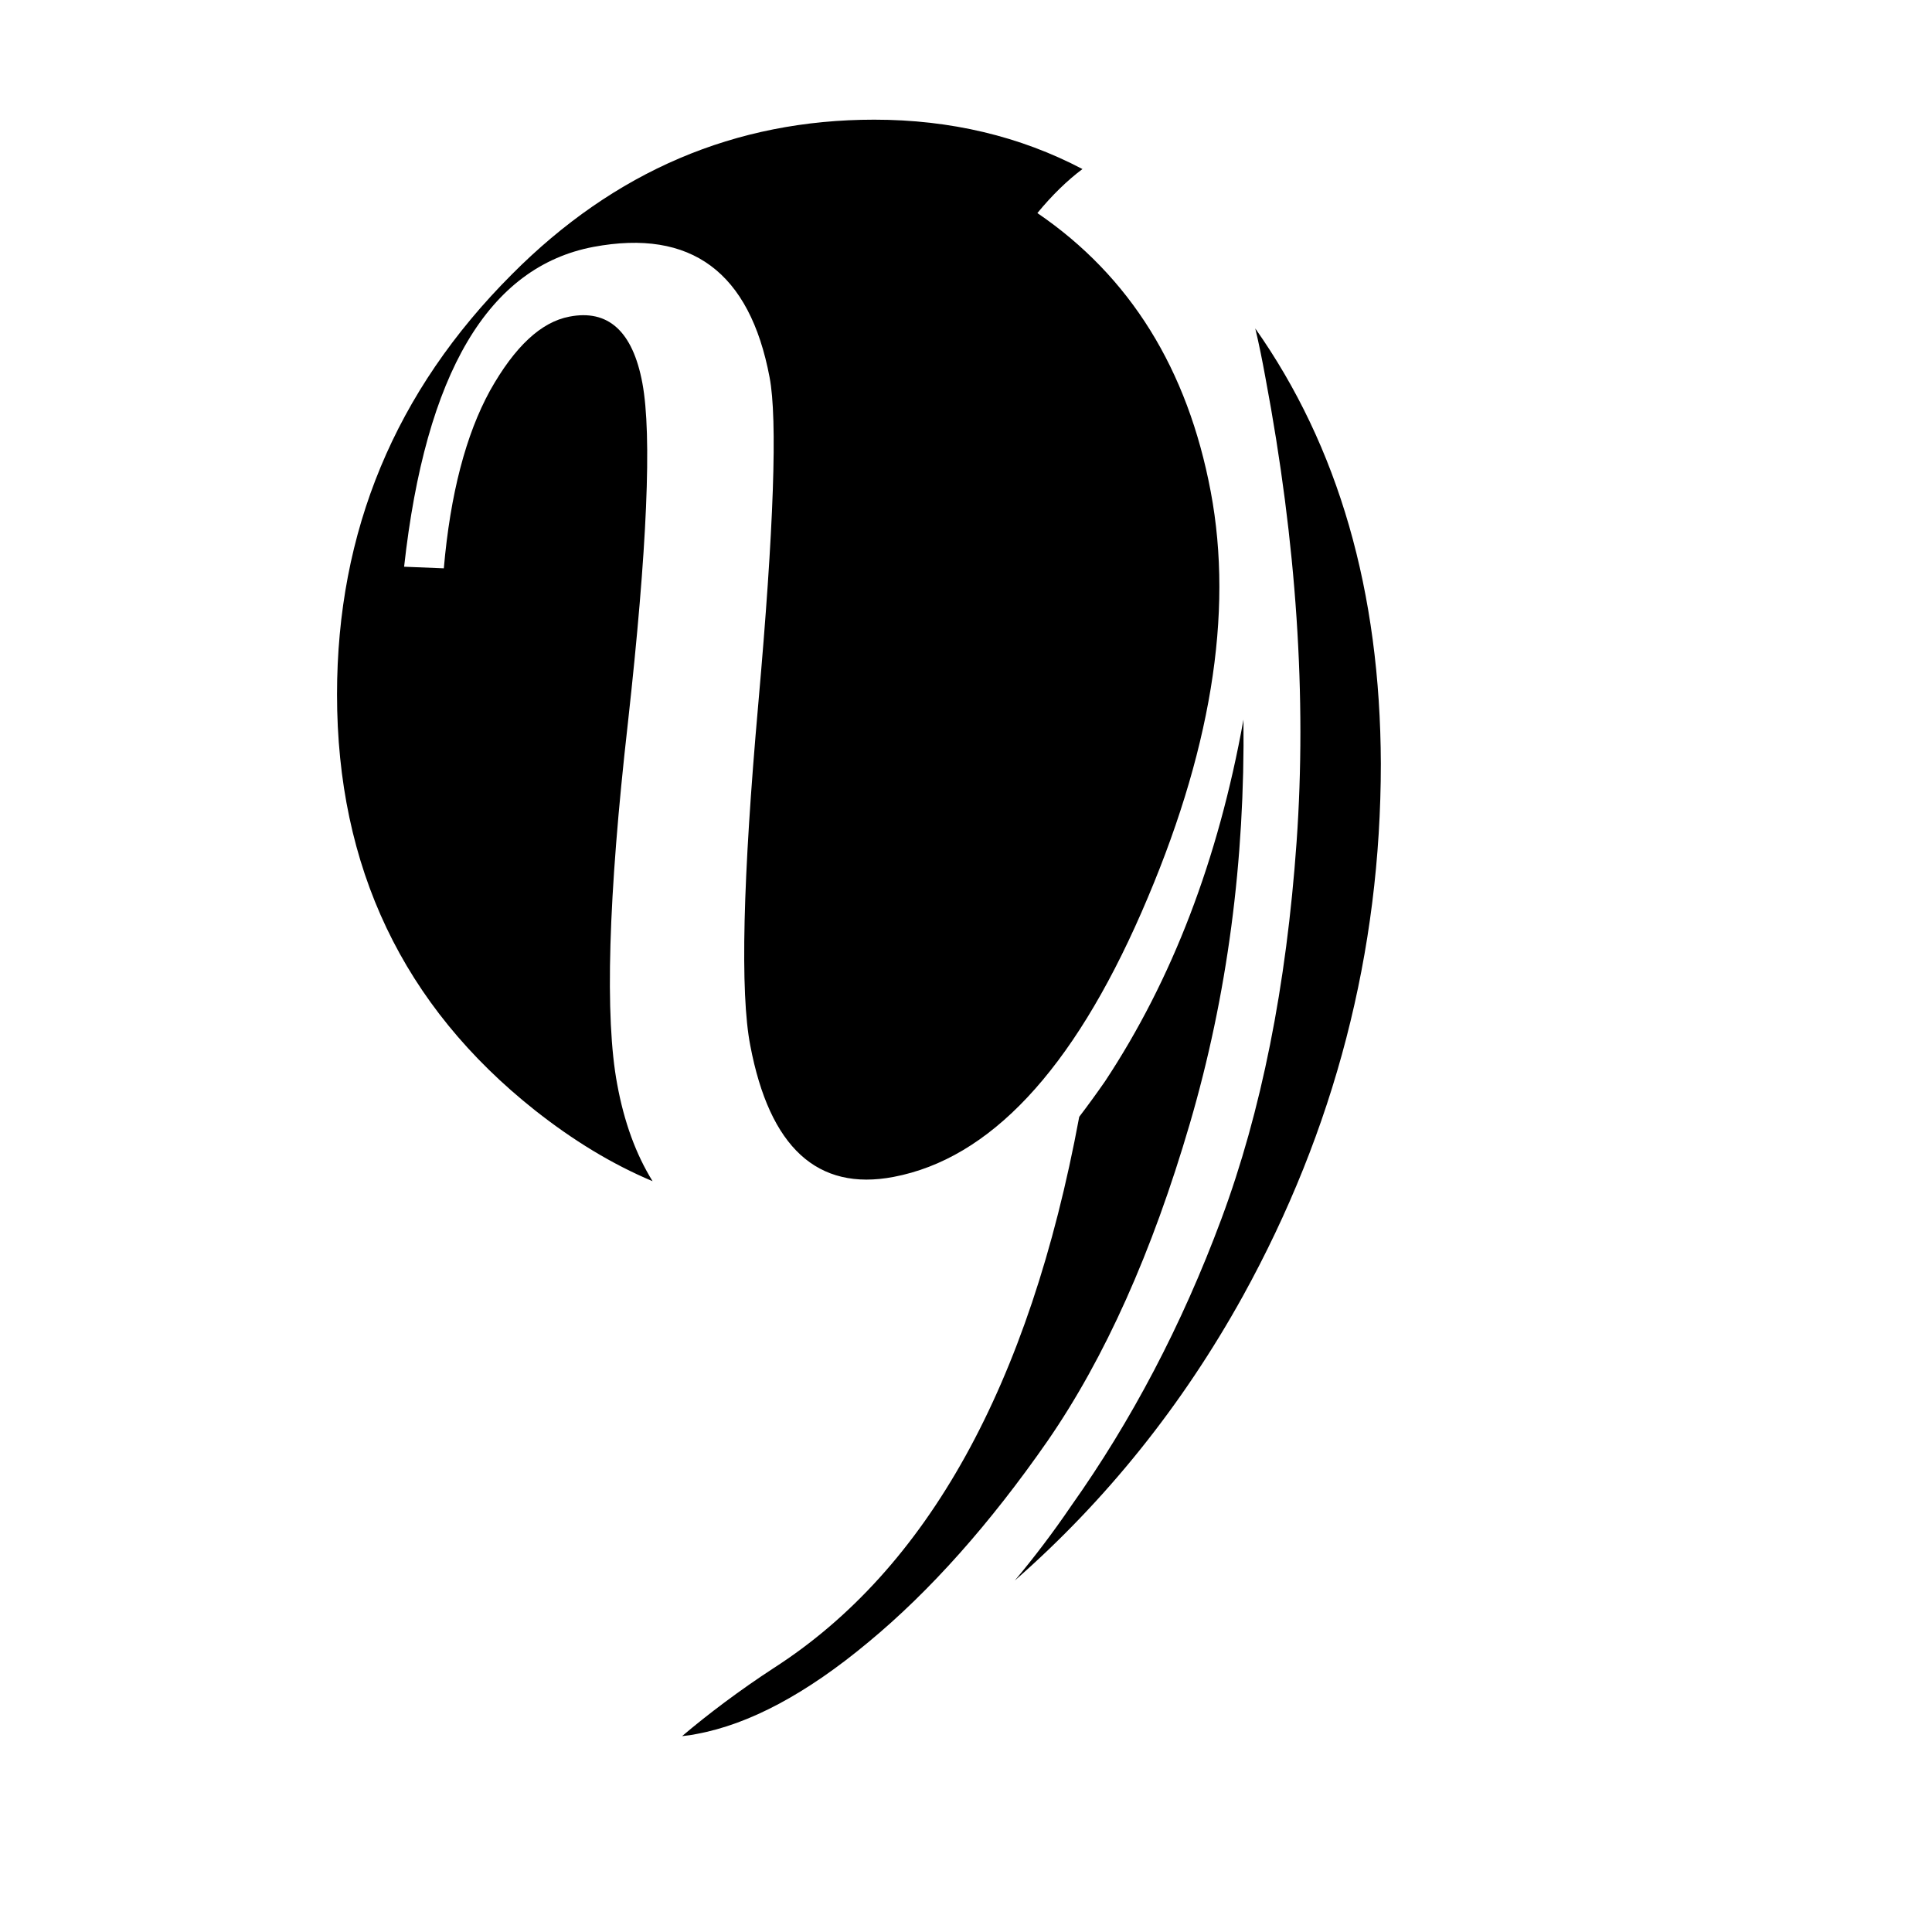 <?xml version="1.0" encoding="utf-8"?>
<!-- Generator: Adobe Illustrator 18.0.0, SVG Export Plug-In . SVG Version: 6.00 Build 0)  -->
<!DOCTYPE svg PUBLIC "-//W3C//DTD SVG 1.1//EN" "http://www.w3.org/Graphics/SVG/1.1/DTD/svg11.dtd">
<svg version="1.1" id="Layer_1" xmlns="http://www.w3.org/2000/svg" xmlns:xlink="http://www.w3.org/1999/xlink" x="0px" y="0px"
	 viewBox="0 0 360 360" enable-background="new 0 0 360 360" xml:space="preserve">
<g>
	<path d="M99.7,206.9c7.1,5.6,14.3,10,21.9,13.2c-3.1-5-5.3-11-6.6-18.1c-2.3-12.3-1.7-34.7,2-67.3c3.6-32.5,4.5-53.6,2.7-63.3
		c-1.8-9.7-6.4-13.8-13.6-12.4c-5.3,1-10.2,5.6-14.8,13.8c-4.5,8.2-7.4,19.3-8.6,33.1l-7.4-0.3c4-36.1,15.7-55.9,35.3-59.6
		c18.2-3.4,29.1,4.7,32.8,24.3c1.5,7.8,0.8,28.1-2.1,60.8c-2.9,32.7-3.4,53.9-1.5,63.7c3.6,19,12.5,27.2,26.7,24.5
		c17.9-3.4,33.3-19.8,46.2-49.3c12.9-29.5,17.2-55.6,12.9-78.4c-4.3-22.8-15-40.1-32.3-51.9c2.8-3.4,5.6-6.1,8.4-8.2
		c-11.6-6.1-24.6-9.2-38.8-9.2c-25.9,0-48.4,9.6-67.5,28.8C73.6,72.9,62.8,99,62.8,129.4C62.8,161.6,75.1,187.4,99.7,206.9z"/>
	<path d="M221.7,209.4c7-23.9,10.3-49,10-75.3c-4.7,26.1-13.3,48.5-25.8,67.4c-1.6,2.3-3.2,4.5-4.8,6.6
		c-9.3,50.1-28.3,84.3-56.9,102.7c-6.3,4.1-12.4,8.7-17.1,12.7c0.9-0.1,1.8-0.2,2.7-0.4c9.8-1.8,20.5-7.5,32-17.1
		c11.5-9.5,22.7-22.1,33.4-37.5C205.9,253,214.7,233.3,221.7,209.4z"/>
	<path d="M233.9,61.2c0.7,2.9,1.3,5.9,1.9,9.2c5.8,30.8,7.7,59.6,5.8,86.5c-1.9,26.9-6.6,50.3-14,70.2c-7.4,19.9-16.8,37.7-28,53.5
		c-3.4,5-6.9,9.6-10.5,13.9c17-14.9,31.2-32.6,42.5-53c17.1-31,25.7-64.1,25.7-99.2C257.2,110.2,249.4,83.2,233.9,61.2z"/>
</g>
</svg>
